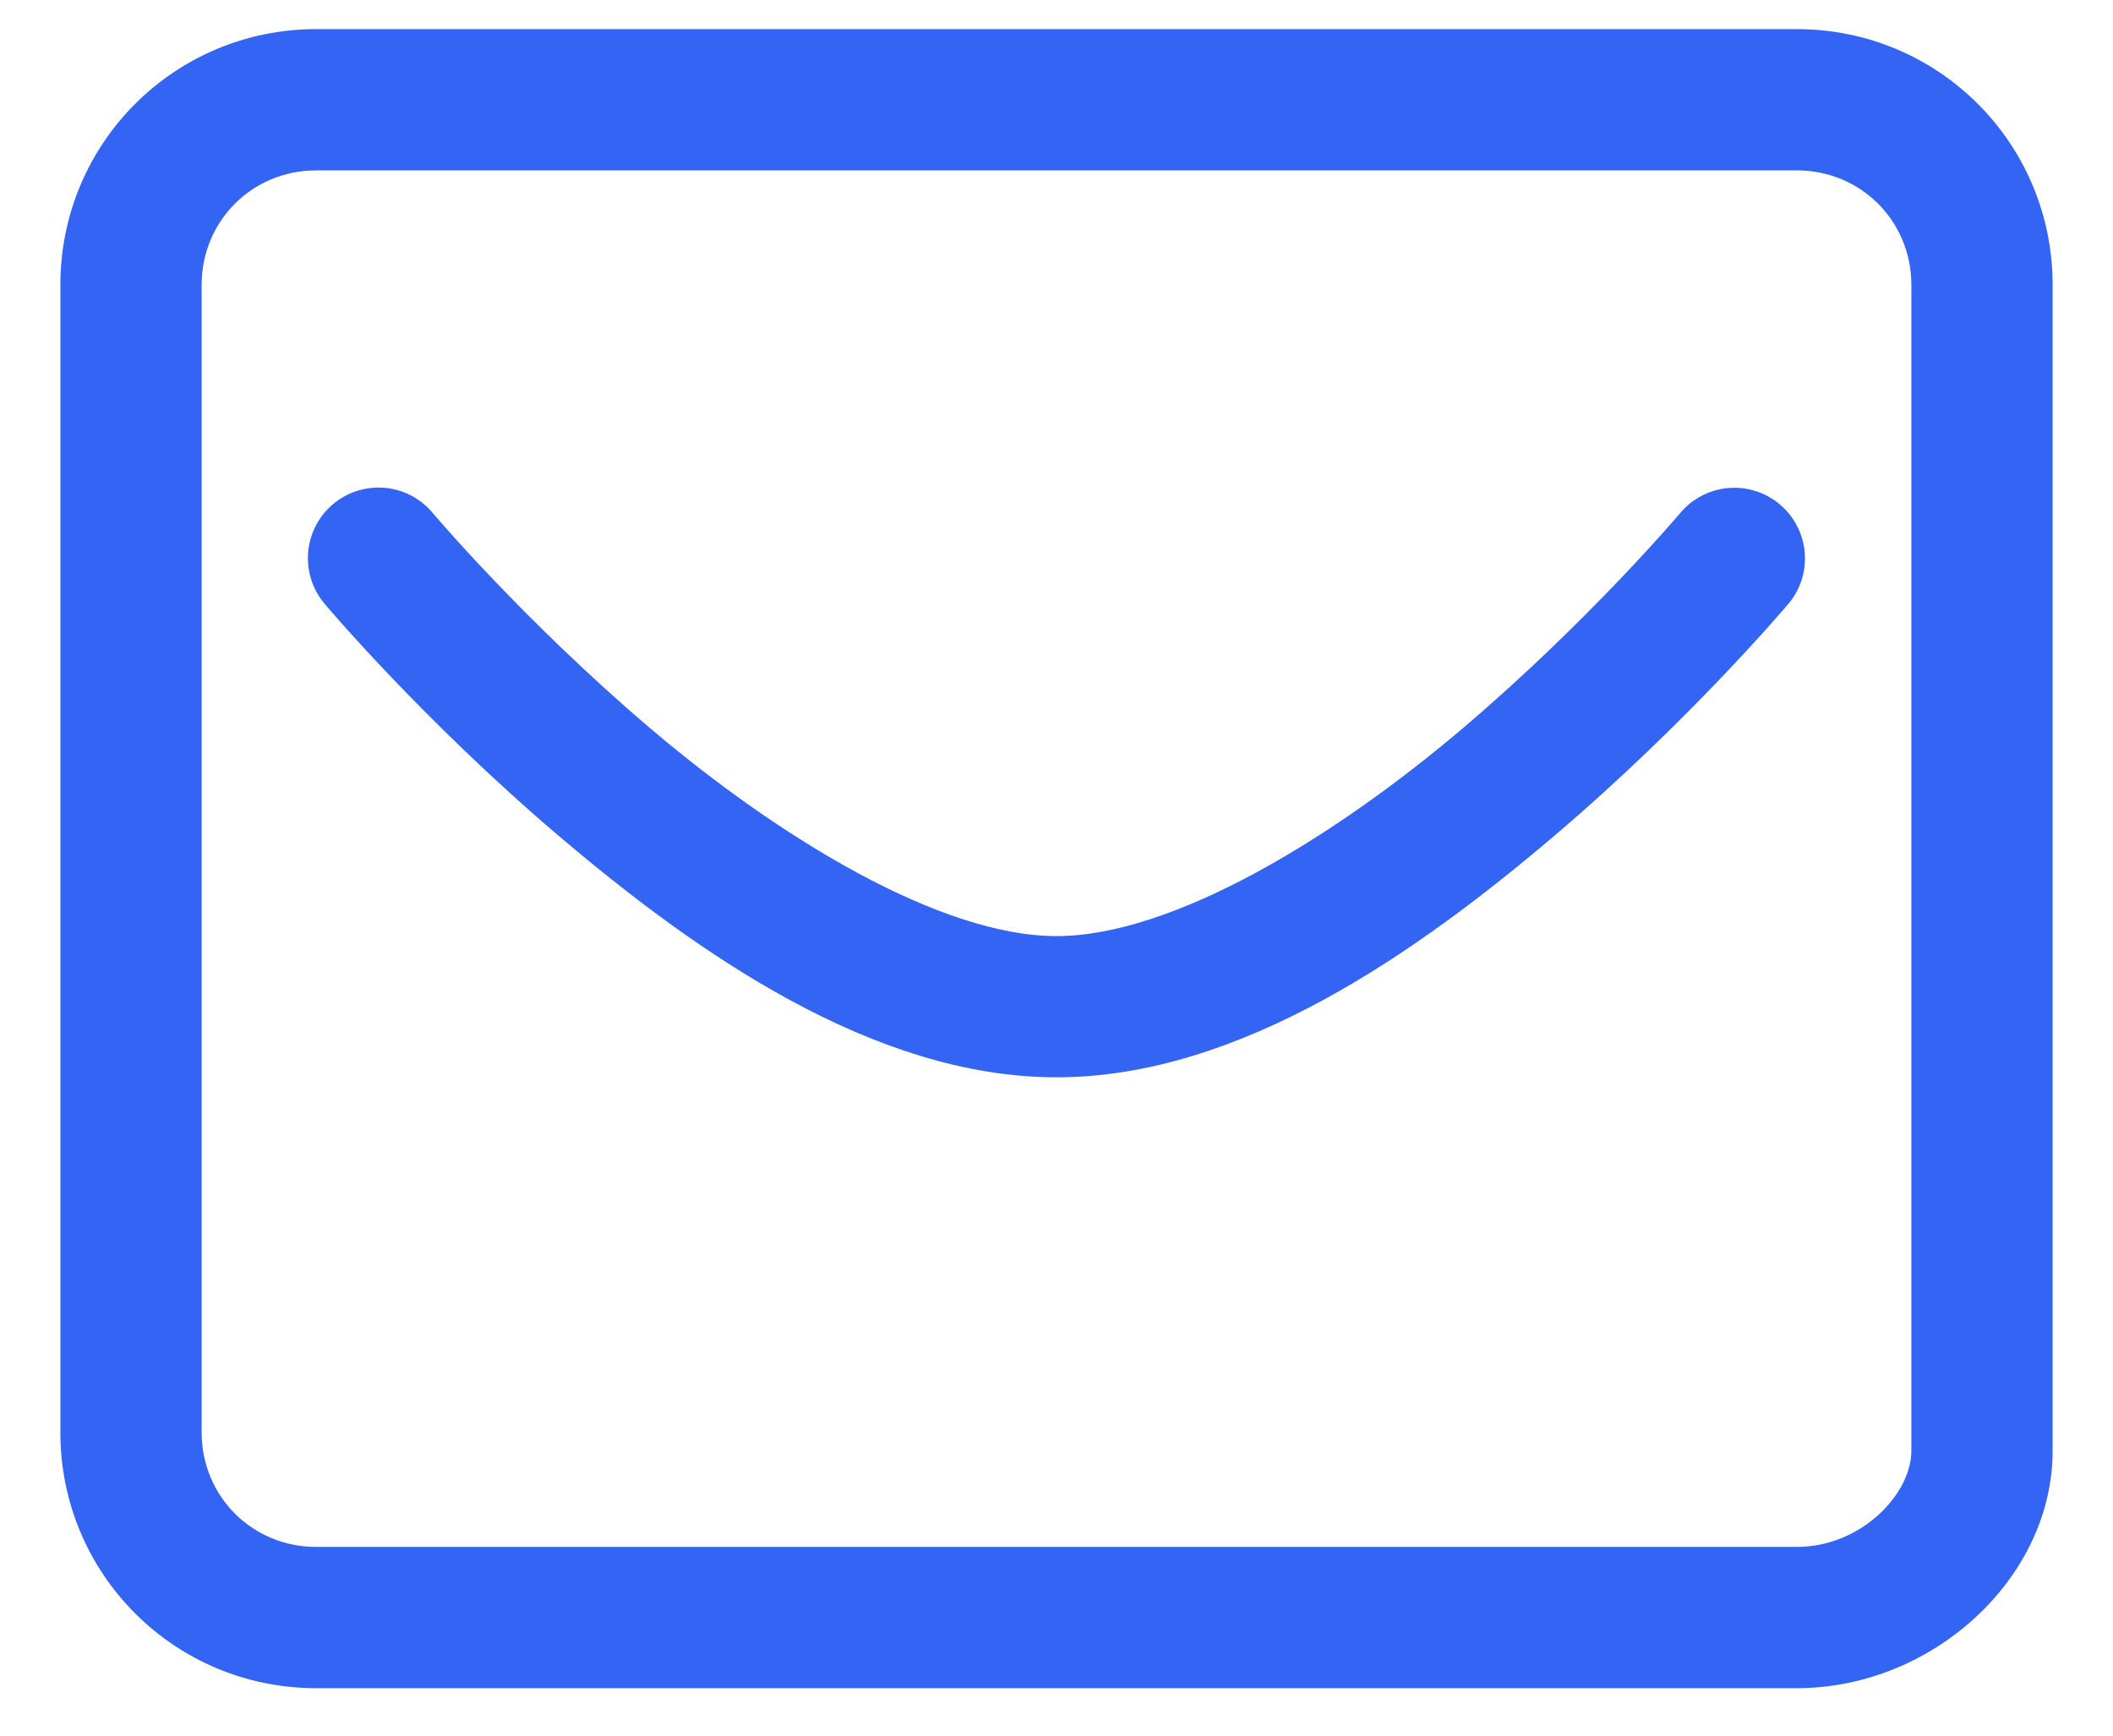 <svg width="28" height="23" viewBox="0 0 28 23" fill="none" xmlns="http://www.w3.org/2000/svg">
<path d="M4.189 0.586C2.423 0.586 1 2.009 1 3.775V18.982C1 20.748 2.423 22.171 4.189 22.171H23.811C25.504 22.171 27 20.797 27 19.227V3.775C27 2.009 25.577 0.586 23.811 0.586H4.189ZM4.189 2.058H23.811C24.768 2.058 25.528 2.818 25.528 3.775V19.227C25.528 19.914 24.768 20.699 23.811 20.699H4.189C3.232 20.699 2.472 19.939 2.472 18.982V3.775C2.472 2.818 3.232 2.058 4.189 2.058ZM5.005 6.661C4.864 6.663 4.728 6.705 4.611 6.782C4.494 6.859 4.401 6.968 4.344 7.096C4.287 7.224 4.267 7.366 4.288 7.505C4.308 7.643 4.368 7.773 4.46 7.879C4.46 7.879 5.745 9.405 7.545 10.934C9.345 12.462 11.647 14.076 14 14.076C16.353 14.076 18.655 12.462 20.455 10.934C22.255 9.405 23.54 7.879 23.54 7.879C23.604 7.806 23.652 7.72 23.682 7.628C23.712 7.535 23.723 7.438 23.716 7.341C23.708 7.244 23.681 7.149 23.636 7.063C23.592 6.976 23.531 6.9 23.456 6.837C23.382 6.774 23.296 6.727 23.203 6.698C23.11 6.668 23.013 6.658 22.916 6.667C22.819 6.675 22.725 6.703 22.639 6.749C22.553 6.794 22.477 6.856 22.415 6.931C22.415 6.931 21.198 8.372 19.503 9.812C17.807 11.251 15.62 12.605 14 12.605C12.38 12.605 10.193 11.251 8.497 9.812C6.802 8.372 5.585 6.931 5.585 6.931C5.515 6.845 5.426 6.776 5.326 6.729C5.225 6.683 5.115 6.659 5.005 6.661Z" fill="#3364F3" stroke="#3364F3" stroke-width="0.4"/>
</svg>
